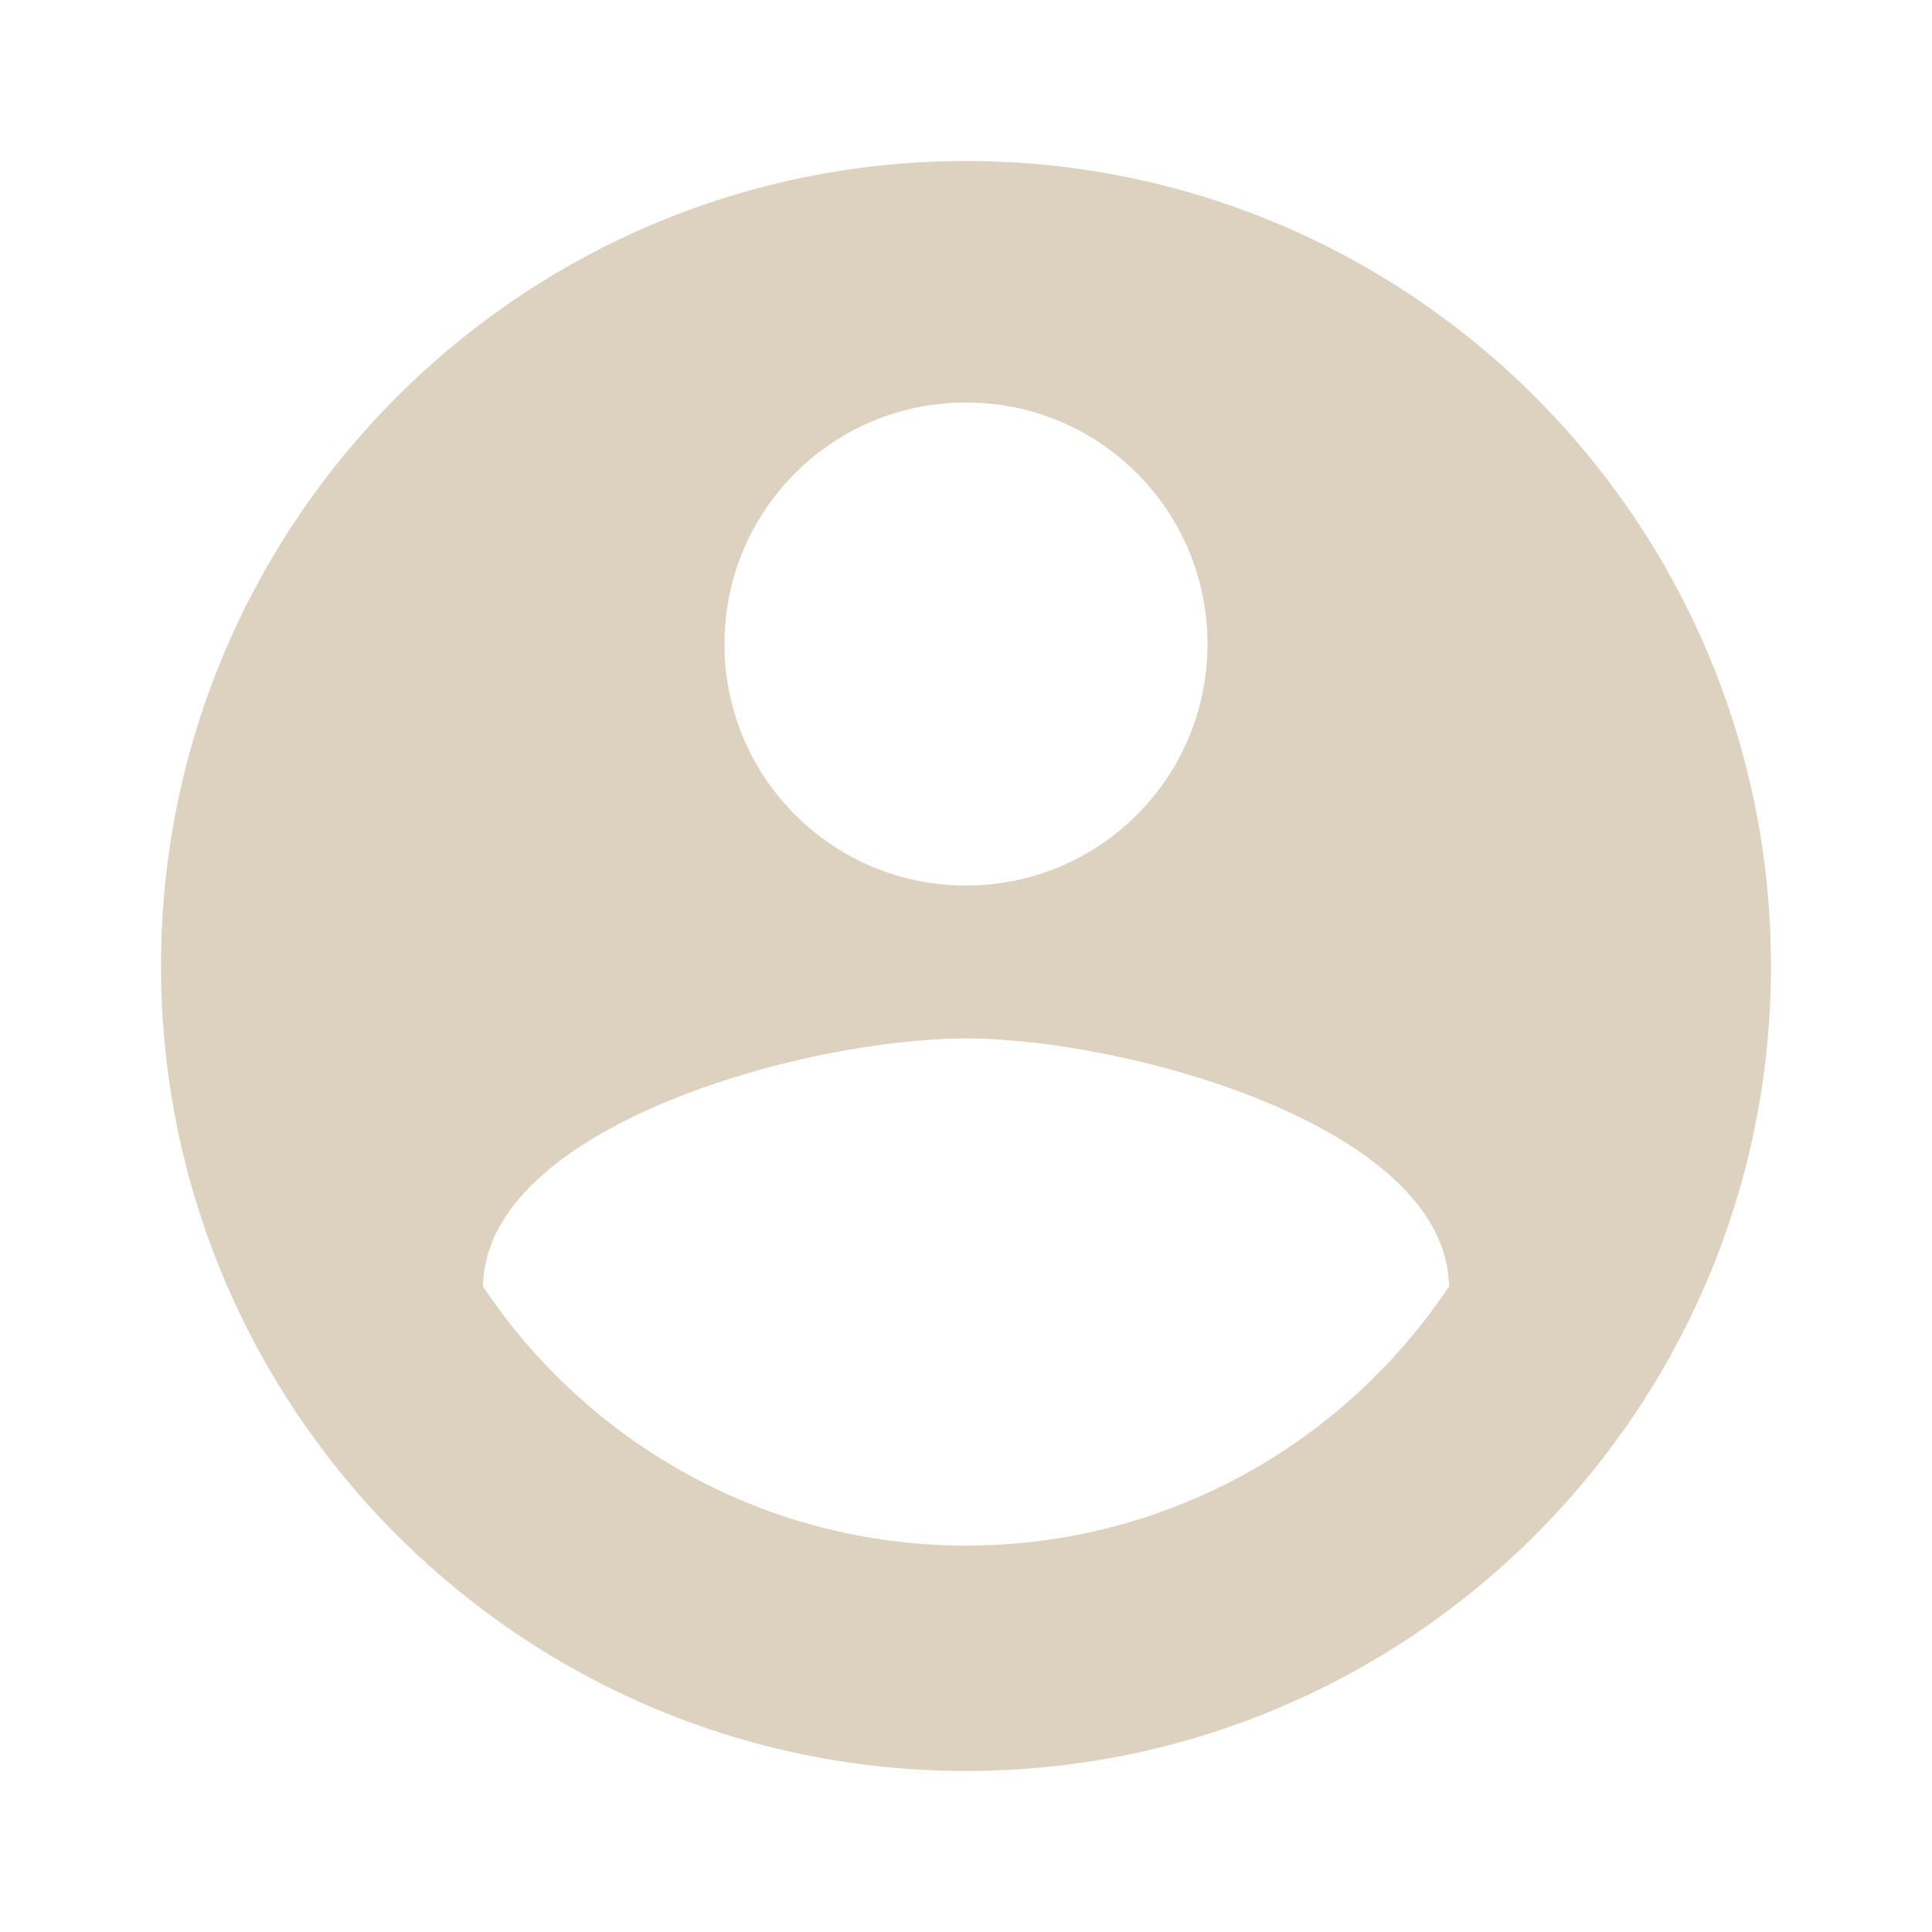 <svg width="50" height="50" viewBox="0 0 50 50" fill="none" xmlns="http://www.w3.org/2000/svg">
<path fill-rule="evenodd" clip-rule="evenodd" d="M25 4.167C13.5 4.167 4.167 13.5 4.167 25C4.167 36.5 13.5 45.833 25 45.833C36.5 45.833 45.833 36.5 45.833 25C45.833 13.5 36.5 4.167 25 4.167ZM25 10.417C28.458 10.417 31.25 13.208 31.25 16.667C31.25 20.125 28.458 22.917 25 22.917C21.542 22.917 18.75 20.125 18.75 16.667C18.75 13.208 21.542 10.417 25 10.417ZM12.5 33.292C15.188 37.333 19.792 40 25 40C30.208 40 34.812 37.333 37.5 33.292C37.438 29.146 29.146 26.875 25 26.875C20.833 26.875 12.562 29.146 12.5 33.292Z" fill="#DDD2C0"/>
</svg>
